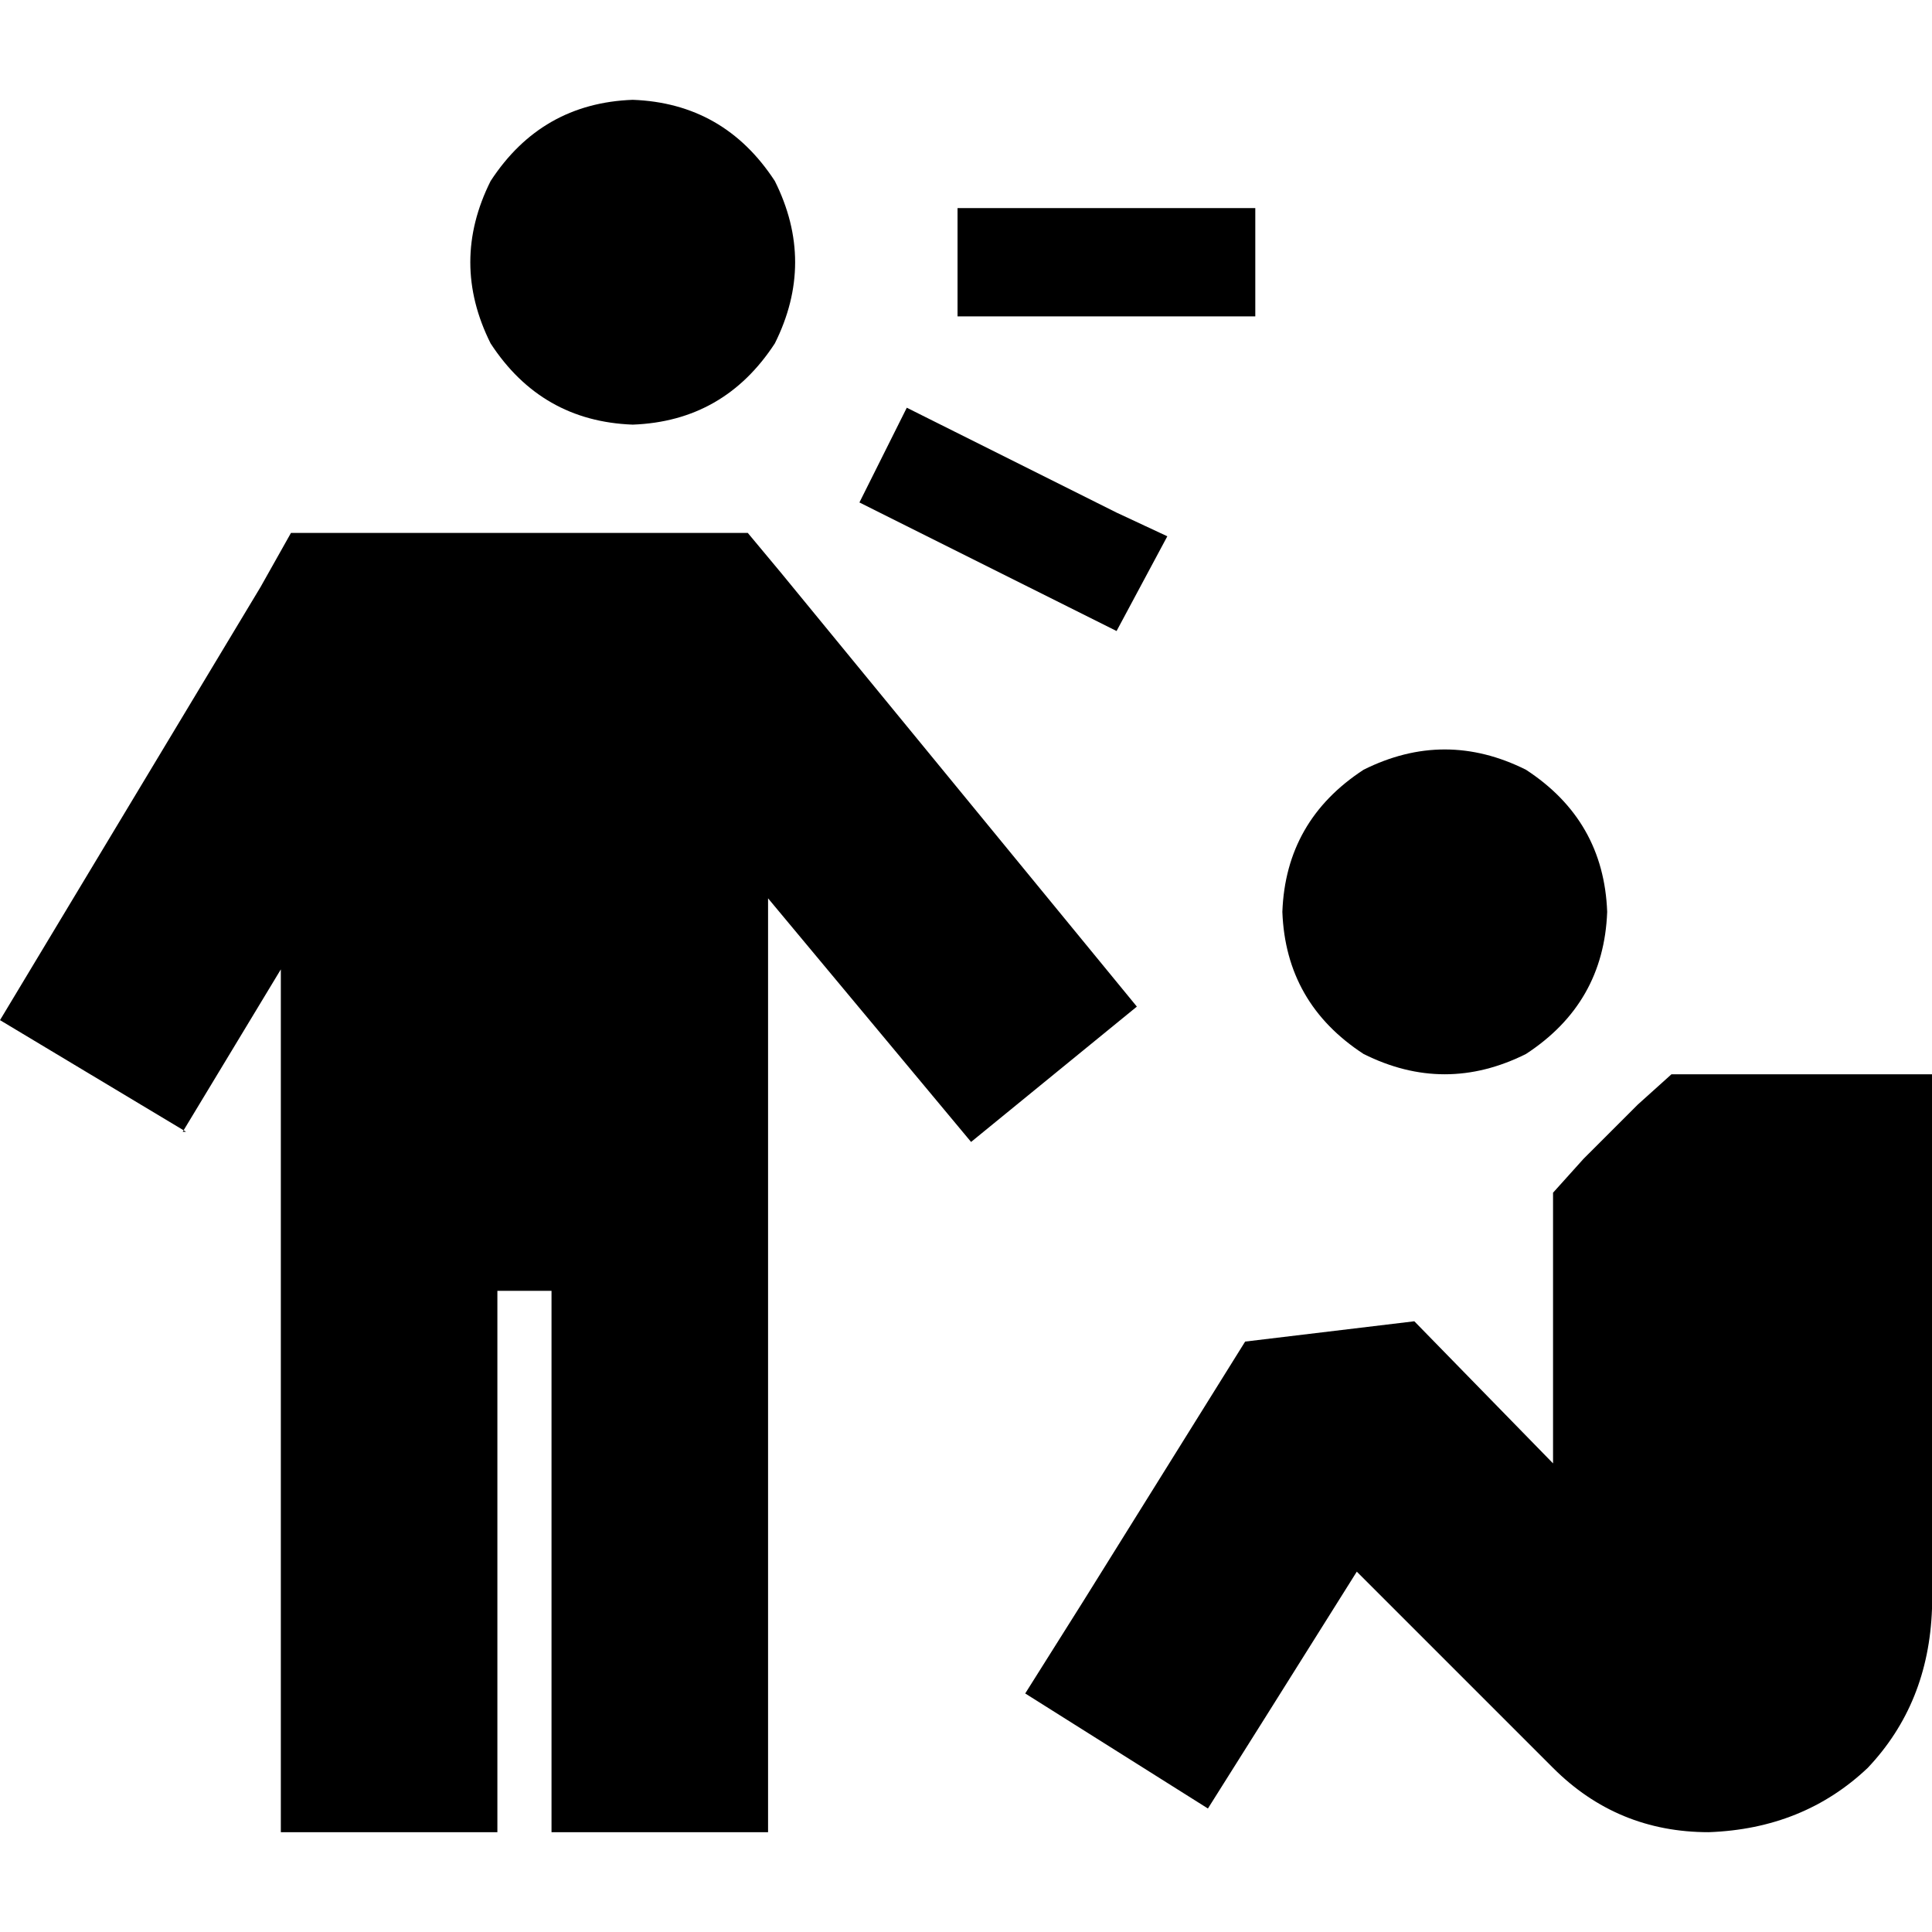 <svg xmlns="http://www.w3.org/2000/svg" viewBox="0 0 512 512">
  <path d="M 167.678 112.532 Q 191.888 111.636 205.338 91.012 Q 216.098 69.492 205.338 47.972 Q 191.888 27.349 167.678 26.452 Q 143.468 27.349 130.018 47.972 Q 119.257 69.492 130.018 91.012 Q 143.468 111.636 167.678 112.532 L 167.678 112.532 Z M 48.42 299.937 L 74.424 256.897 L 74.424 456.855 L 74.424 485.548 L 131.811 485.548 L 131.811 456.855 L 131.811 342.081 L 146.158 342.081 L 146.158 456.855 L 146.158 485.548 L 203.545 485.548 L 203.545 456.855 L 203.545 238.067 L 257.345 302.627 L 301.282 266.76 L 207.131 151.986 L 198.165 141.226 L 184.715 141.226 L 93.254 141.226 L 77.114 141.226 L 69.044 155.573 L 0 270.347 L 49.317 299.937 L 48.42 299.937 Z M 425.919 241.653 Q 425.023 217.443 404.399 203.993 Q 382.879 193.233 361.359 203.993 Q 340.736 217.443 339.839 241.653 Q 340.736 265.863 361.359 279.313 Q 382.879 290.074 404.399 279.313 Q 425.023 265.863 425.919 241.653 L 425.919 241.653 Z M 442.956 284.693 L 433.99 292.764 L 419.643 307.11 L 411.573 316.077 L 411.573 327.734 L 411.573 387.811 L 374.809 350.151 L 329.976 355.531 L 286.935 424.574 L 271.692 448.785 L 320.112 479.271 L 335.356 455.061 L 359.566 416.504 L 411.573 468.511 Q 428.609 485.548 452.82 485.548 Q 477.926 484.651 494.963 468.511 Q 511.103 451.475 512 426.368 L 512 313.387 L 512 284.693 L 483.307 284.693 L 454.613 284.693 L 442.956 284.693 L 442.956 284.693 Z M 253.758 55.145 L 253.758 83.839 L 268.105 83.839 L 318.319 83.839 L 332.666 83.839 L 332.666 55.145 L 318.319 55.145 L 268.105 55.145 L 253.758 55.145 L 253.758 55.145 Z M 252.862 114.326 L 240.308 108.049 L 227.755 133.156 L 240.308 139.433 L 283.349 160.953 L 295.902 167.229 L 309.352 142.123 L 295.902 135.846 L 252.862 114.326 L 252.862 114.326 Z" />
</svg>